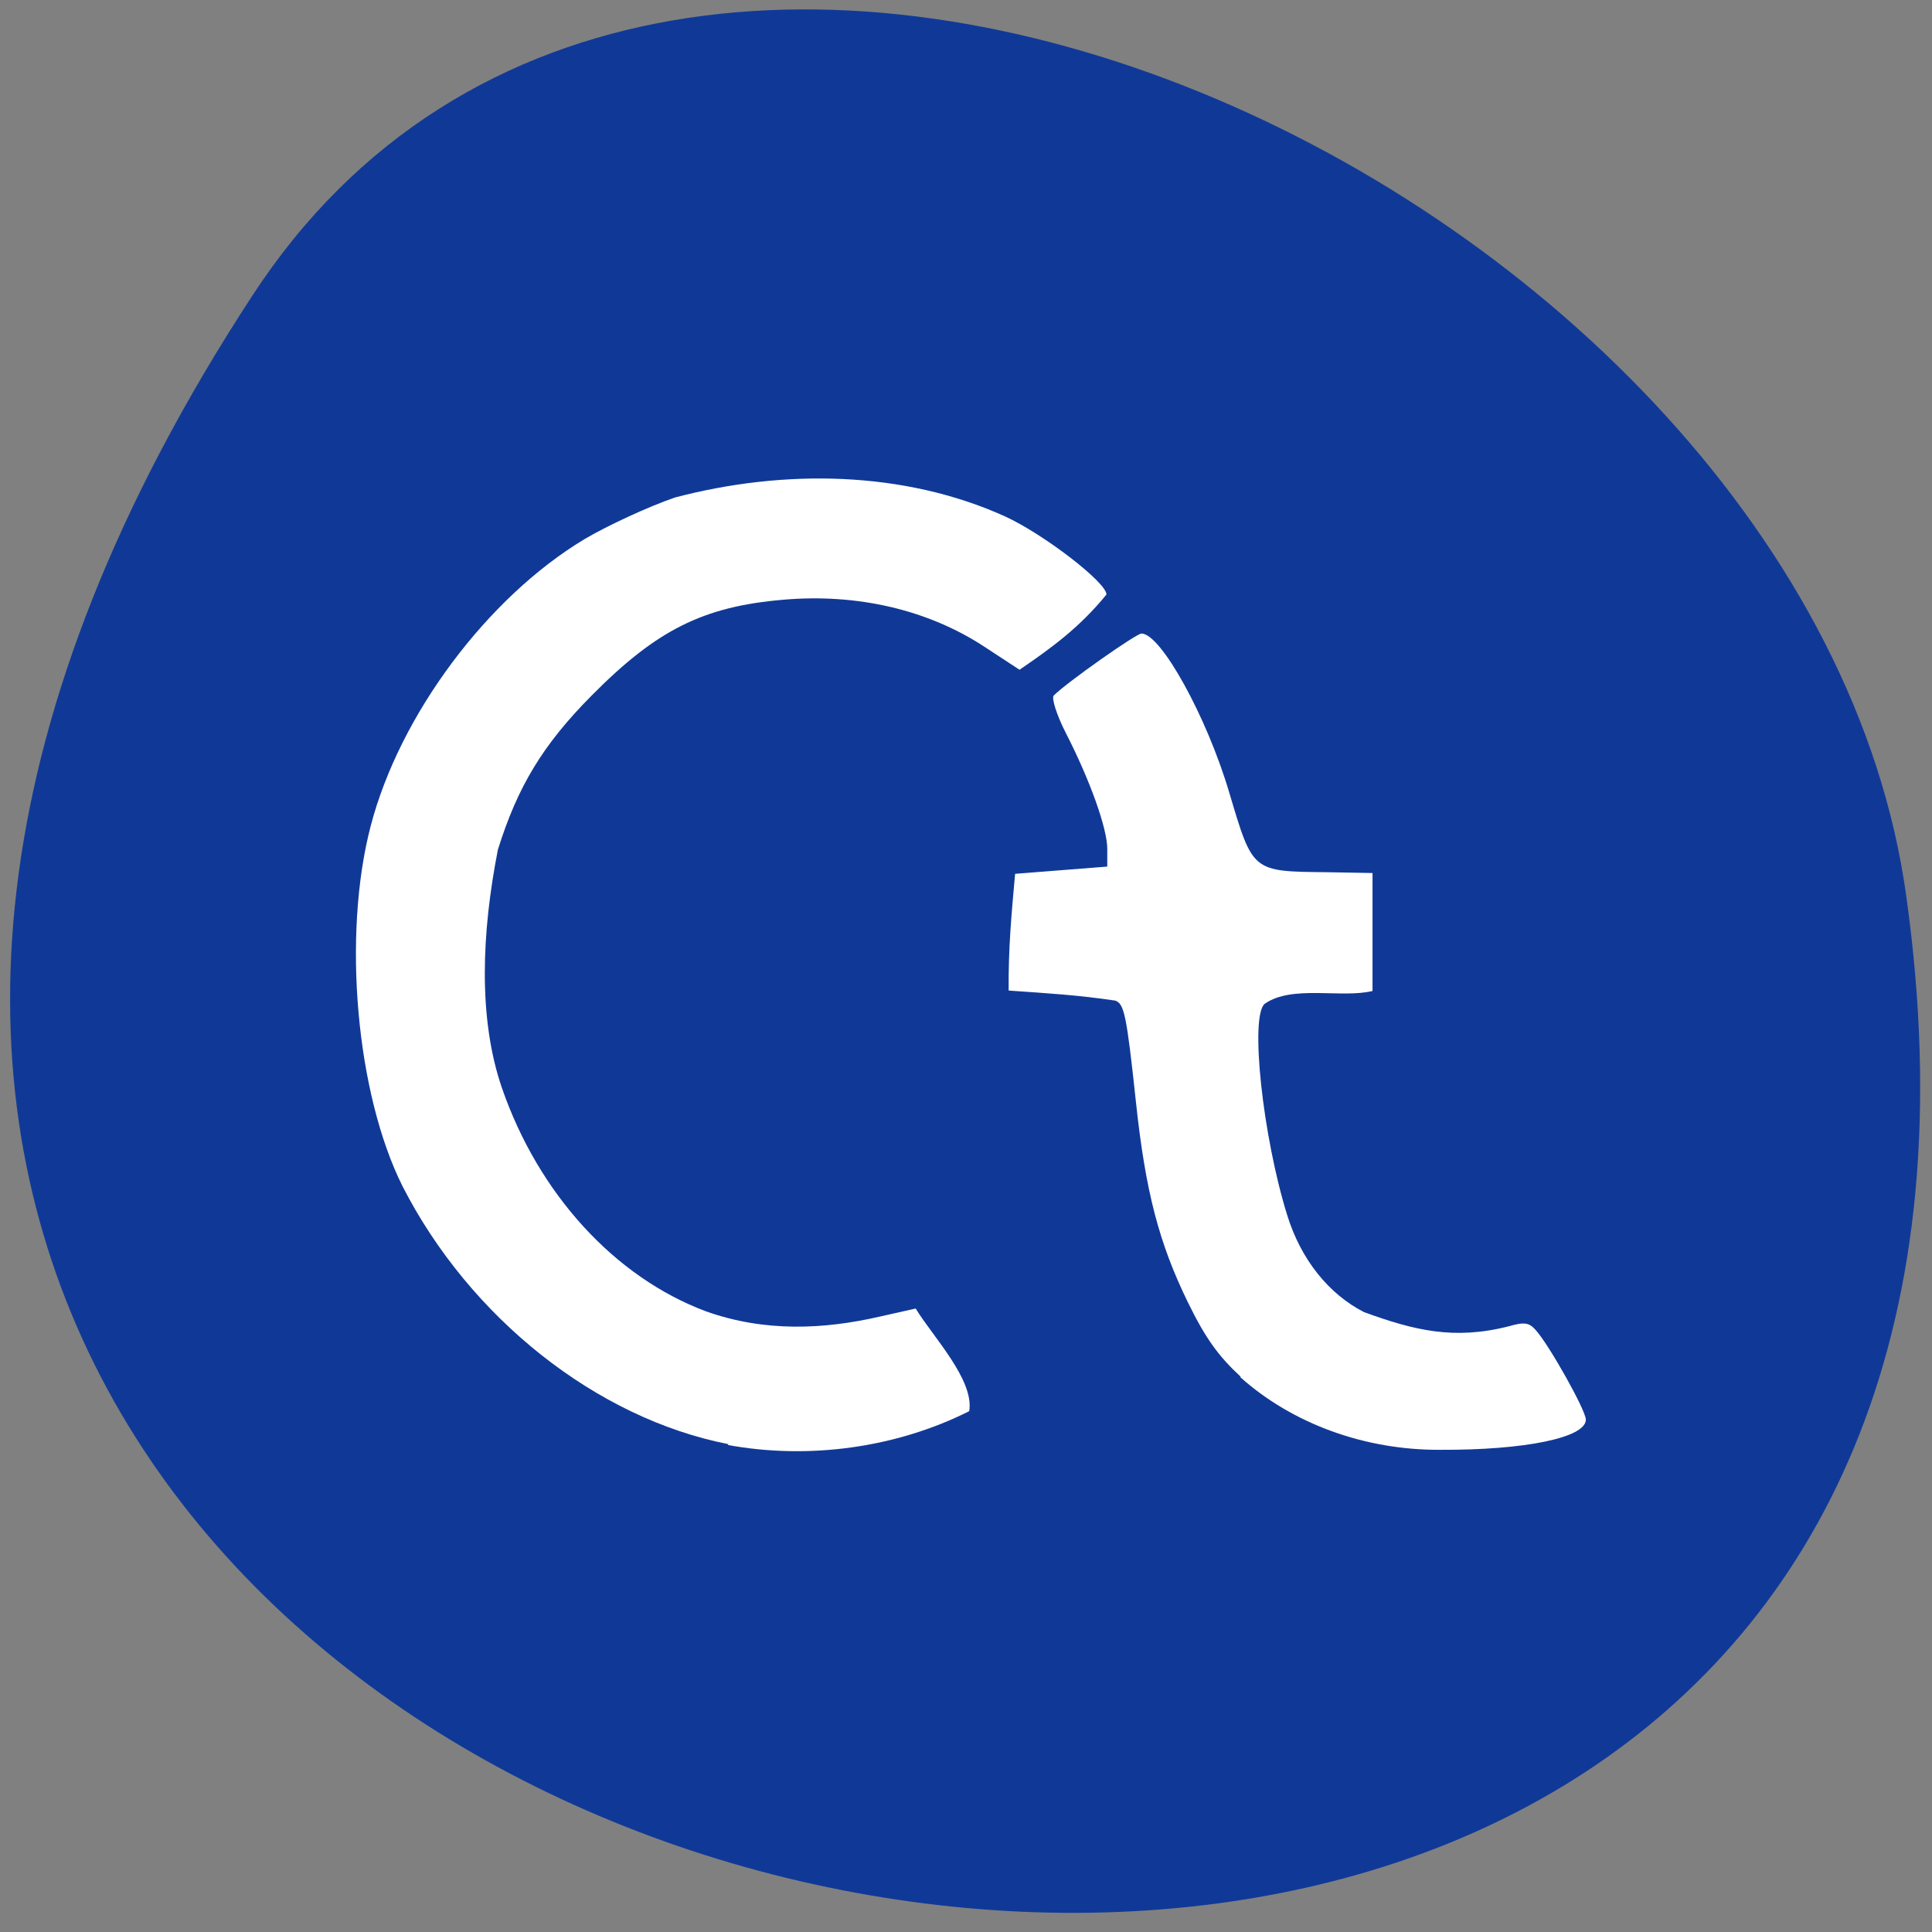 <svg xmlns="http://www.w3.org/2000/svg" viewBox="0 0 48 48"><rect x="0" y="0" width="48" height="48" fill="#808080" stroke="none"/><path d="m 6.26 7.36 c -27.2 41.63 47.1 57.73 41.1 14.9 c -2.41 -17.47 -30.74 -30.84 -41.1 -14.9" style="fill:#103997"/><g style="fill:#fff"><path d="m 18.1 35.88 c -3.28 -0.64 -6.43 -3.14 -8.1 -6.41 c -1.15 -2.3 -1.5 -6.23 -0.79 -8.95 c 0.72 -2.76 2.9 -5.68 5.32 -7.13 c 0.56 -0.33 1.57 -0.8 2.24 -1.03 c 2.7 -0.71 5.68 -0.67 8.2 0.47 c 0.96 0.44 2.52 1.64 2.52 1.94 c -0.66 0.81 -1.34 1.31 -2.16 1.87 l -0.87 -0.57 c -1.4 -0.92 -3.16 -1.33 -5 -1.17 c -1.99 0.17 -3.15 0.75 -4.77 2.39 c -1.2 1.21 -1.83 2.25 -2.32 3.82 c -0.4 2.04 -0.5 4.17 0.1 5.92 c 0.91 2.63 2.8 4.7 5.07 5.55 c 1.46 0.52 2.93 0.45 4.32 0.13 l 0.89 -0.2 c 0.41 0.68 1.46 1.77 1.33 2.55 c -1.81 0.91 -3.98 1.21 -6 0.84"/><path d="m 30.82 34.2 c -0.55 -0.51 -0.87 -0.95 -1.31 -1.85 c -0.71 -1.46 -1.05 -2.73 -1.29 -4.99 c -0.23 -2.15 -0.29 -2.42 -0.51 -2.5 c -0.94 -0.14 -1.66 -0.18 -2.65 -0.25 c -0.01 -1.05 0.07 -1.89 0.16 -2.9 c 0.76 -0.06 1.53 -0.12 2.29 -0.18 v -0.44 c 0 -0.5 -0.42 -1.69 -1.03 -2.88 c -0.23 -0.45 -0.36 -0.87 -0.3 -0.93 c 0.33 -0.33 2.05 -1.54 2.18 -1.54 c 0.48 0 1.62 2.06 2.18 3.95 c 0.59 1.98 0.56 1.96 2.43 1.98 l 1.13 0.02 c 0 0.98 0 1.95 0 2.93 c -0.77 0.19 -2 -0.16 -2.68 0.32 c -0.37 0.31 -0.05 3.29 0.56 5.25 c 0.34 1.1 1.03 1.96 1.91 2.41 c 1.24 0.45 2.23 0.7 3.6 0.35 c 0.38 -0.11 0.5 -0.09 0.66 0.09 c 0.33 0.36 1.25 2 1.25 2.23 c 0 0.45 -1.52 0.76 -3.62 0.75 c -1.86 0.01 -3.66 -0.64 -4.96 -1.8"/></g></svg>